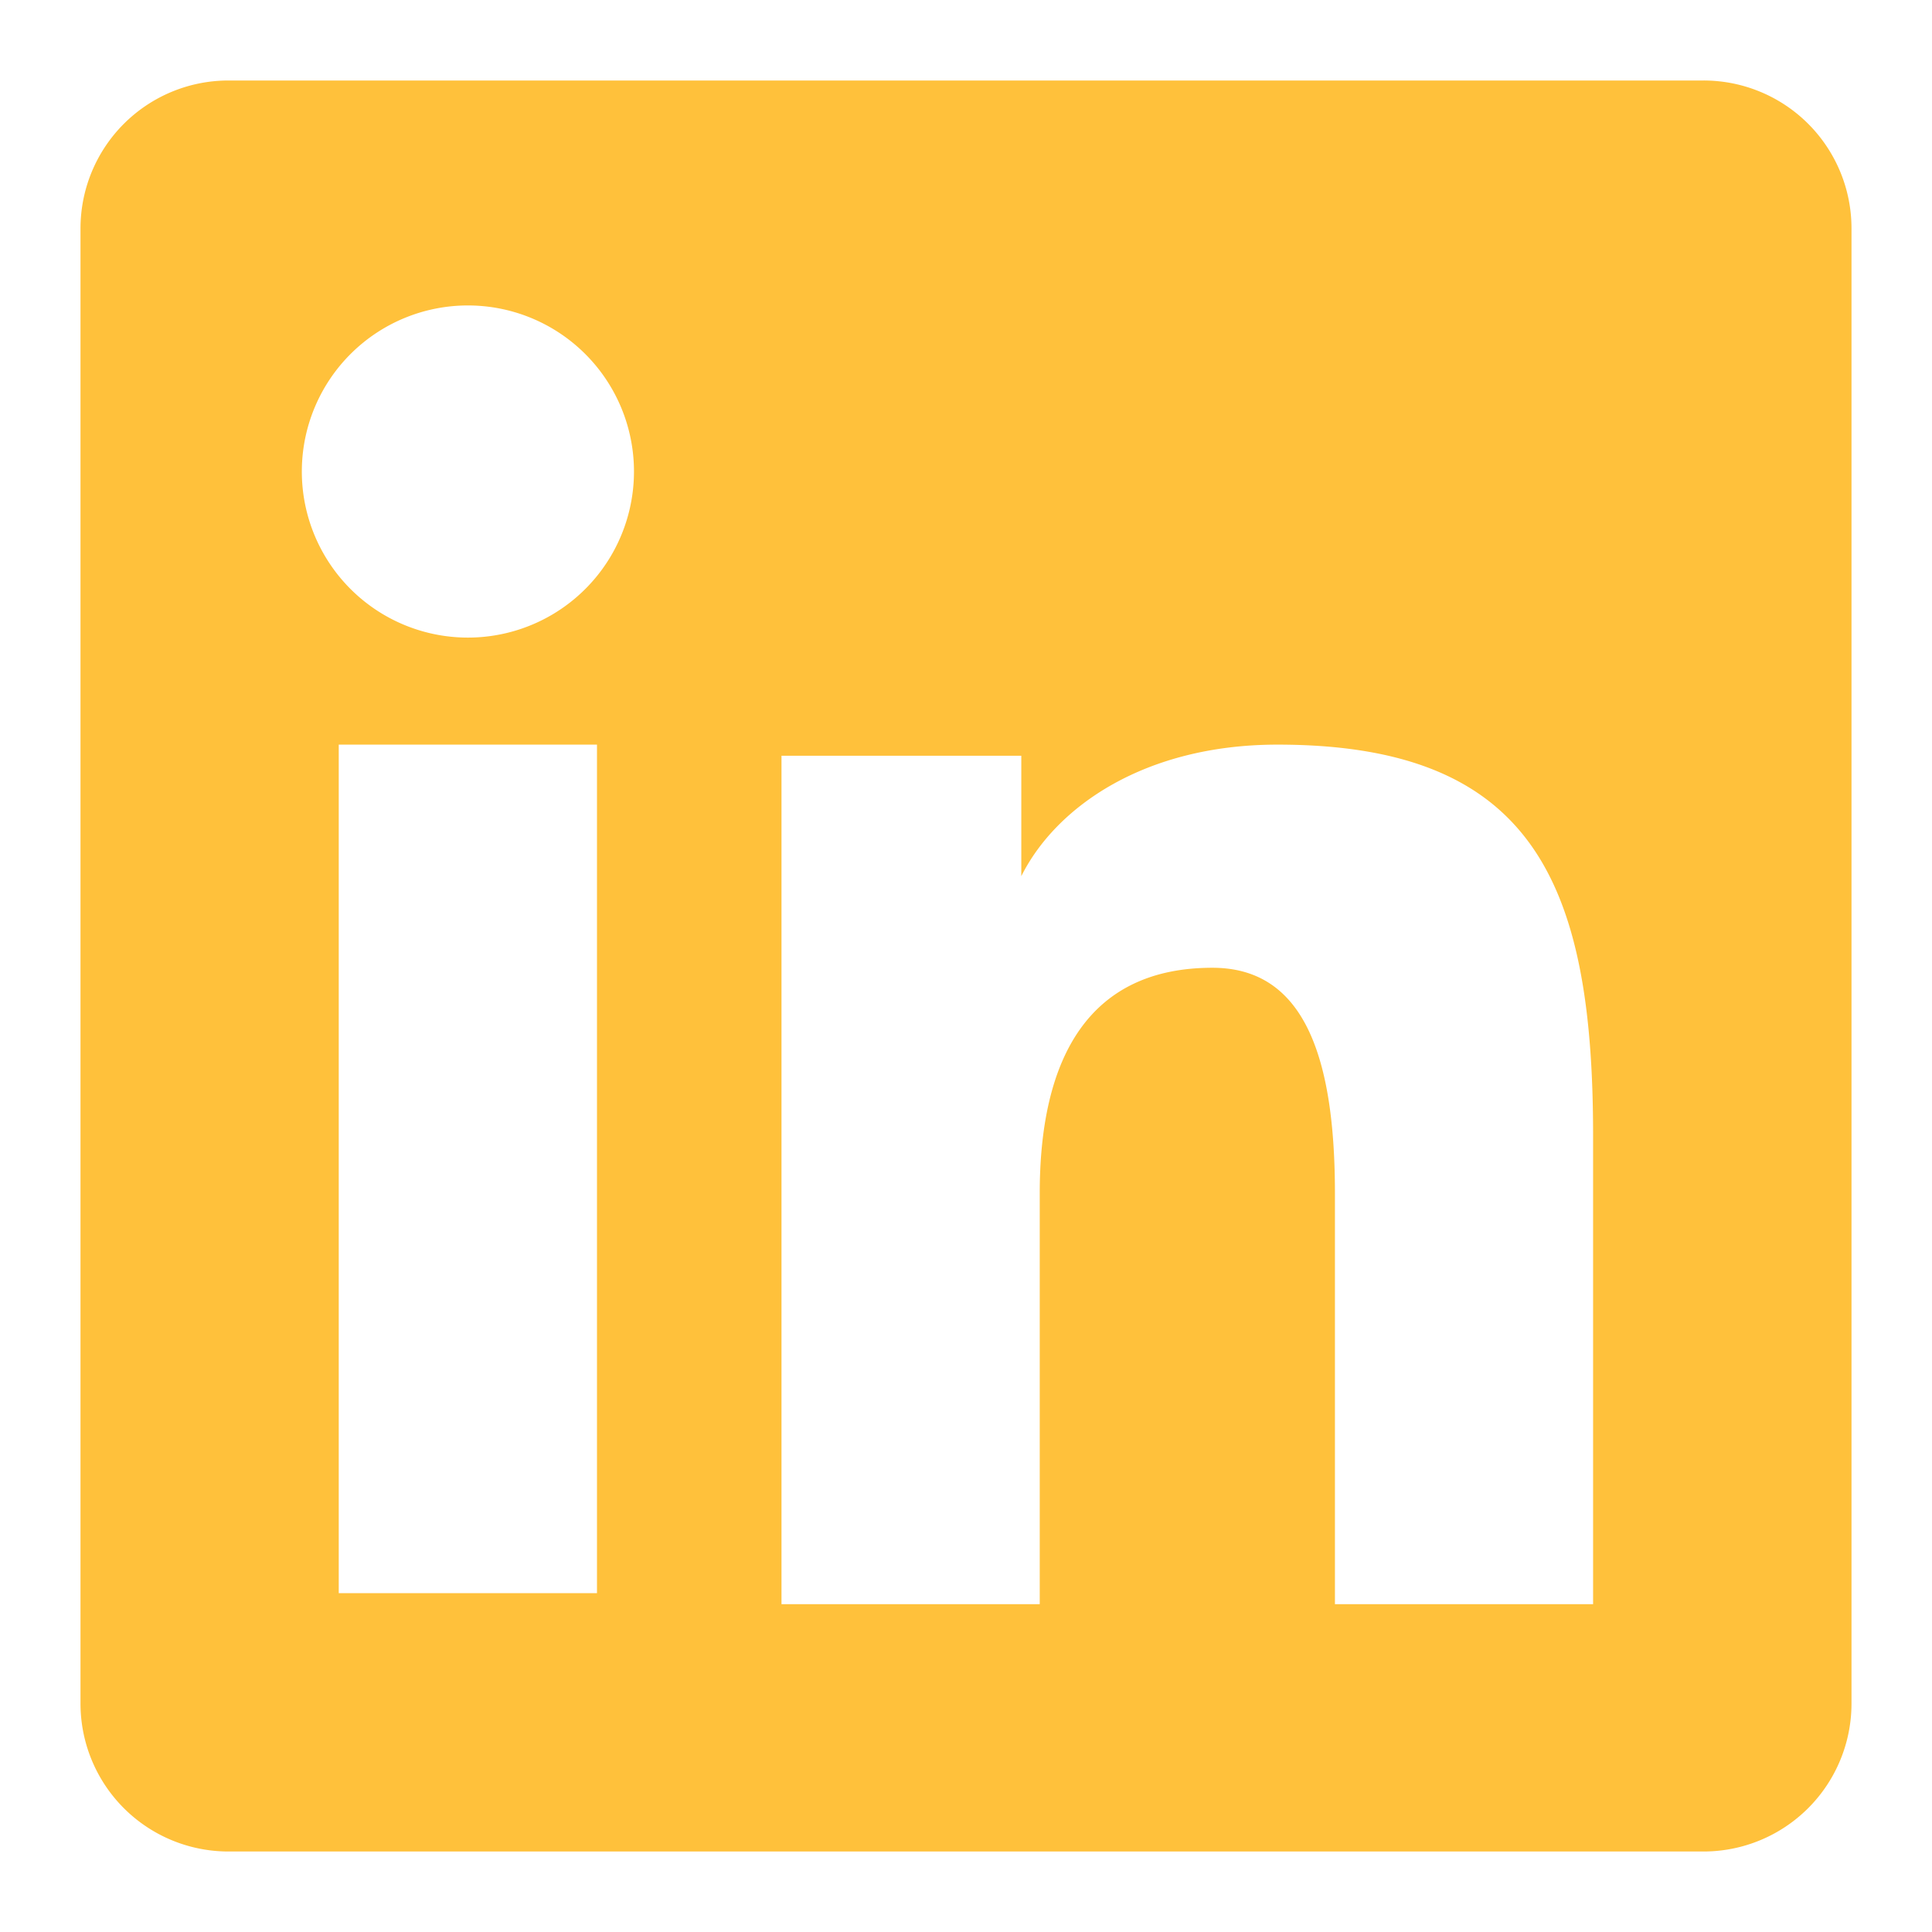 <svg xmlns="http://www.w3.org/2000/svg" xmlns:xlink="http://www.w3.org/1999/xlink" width="1em" height="1em" preserveAspectRatio="xMidYMid meet" viewBox="0 0 24 24" style="-ms-transform: rotate(360deg); -webkit-transform: rotate(360deg); transform: rotate(360deg);"><path fill="#ffc13b" fill-rule="evenodd" d="M1 2.838A1.838 1.838 0 0 1 2.838 1H21.16A1.837 1.837 0 0 1 23 2.838V21.16A1.838 1.838 0 0 1 21.161 23H2.838A1.838 1.838 0 0 1 1 21.161V2.838Zm8.708 6.55h2.979v1.496c.43-.86 1.53-1.634 3.183-1.634c3.169 0 3.92 1.713 3.92 4.856v5.822h-3.207v-5.106c0-1.79-.43-2.8-1.522-2.8c-1.515 0-2.145 1.089-2.145 2.8v5.106H9.708V9.388Zm-5.5 10.403h3.208V9.25H4.208v10.54ZM7.875 5.812a2.063 2.063 0 1 1-4.125 0a2.063 2.063 0 0 1 4.125 0Z" clip-rule="evenodd"/></svg>